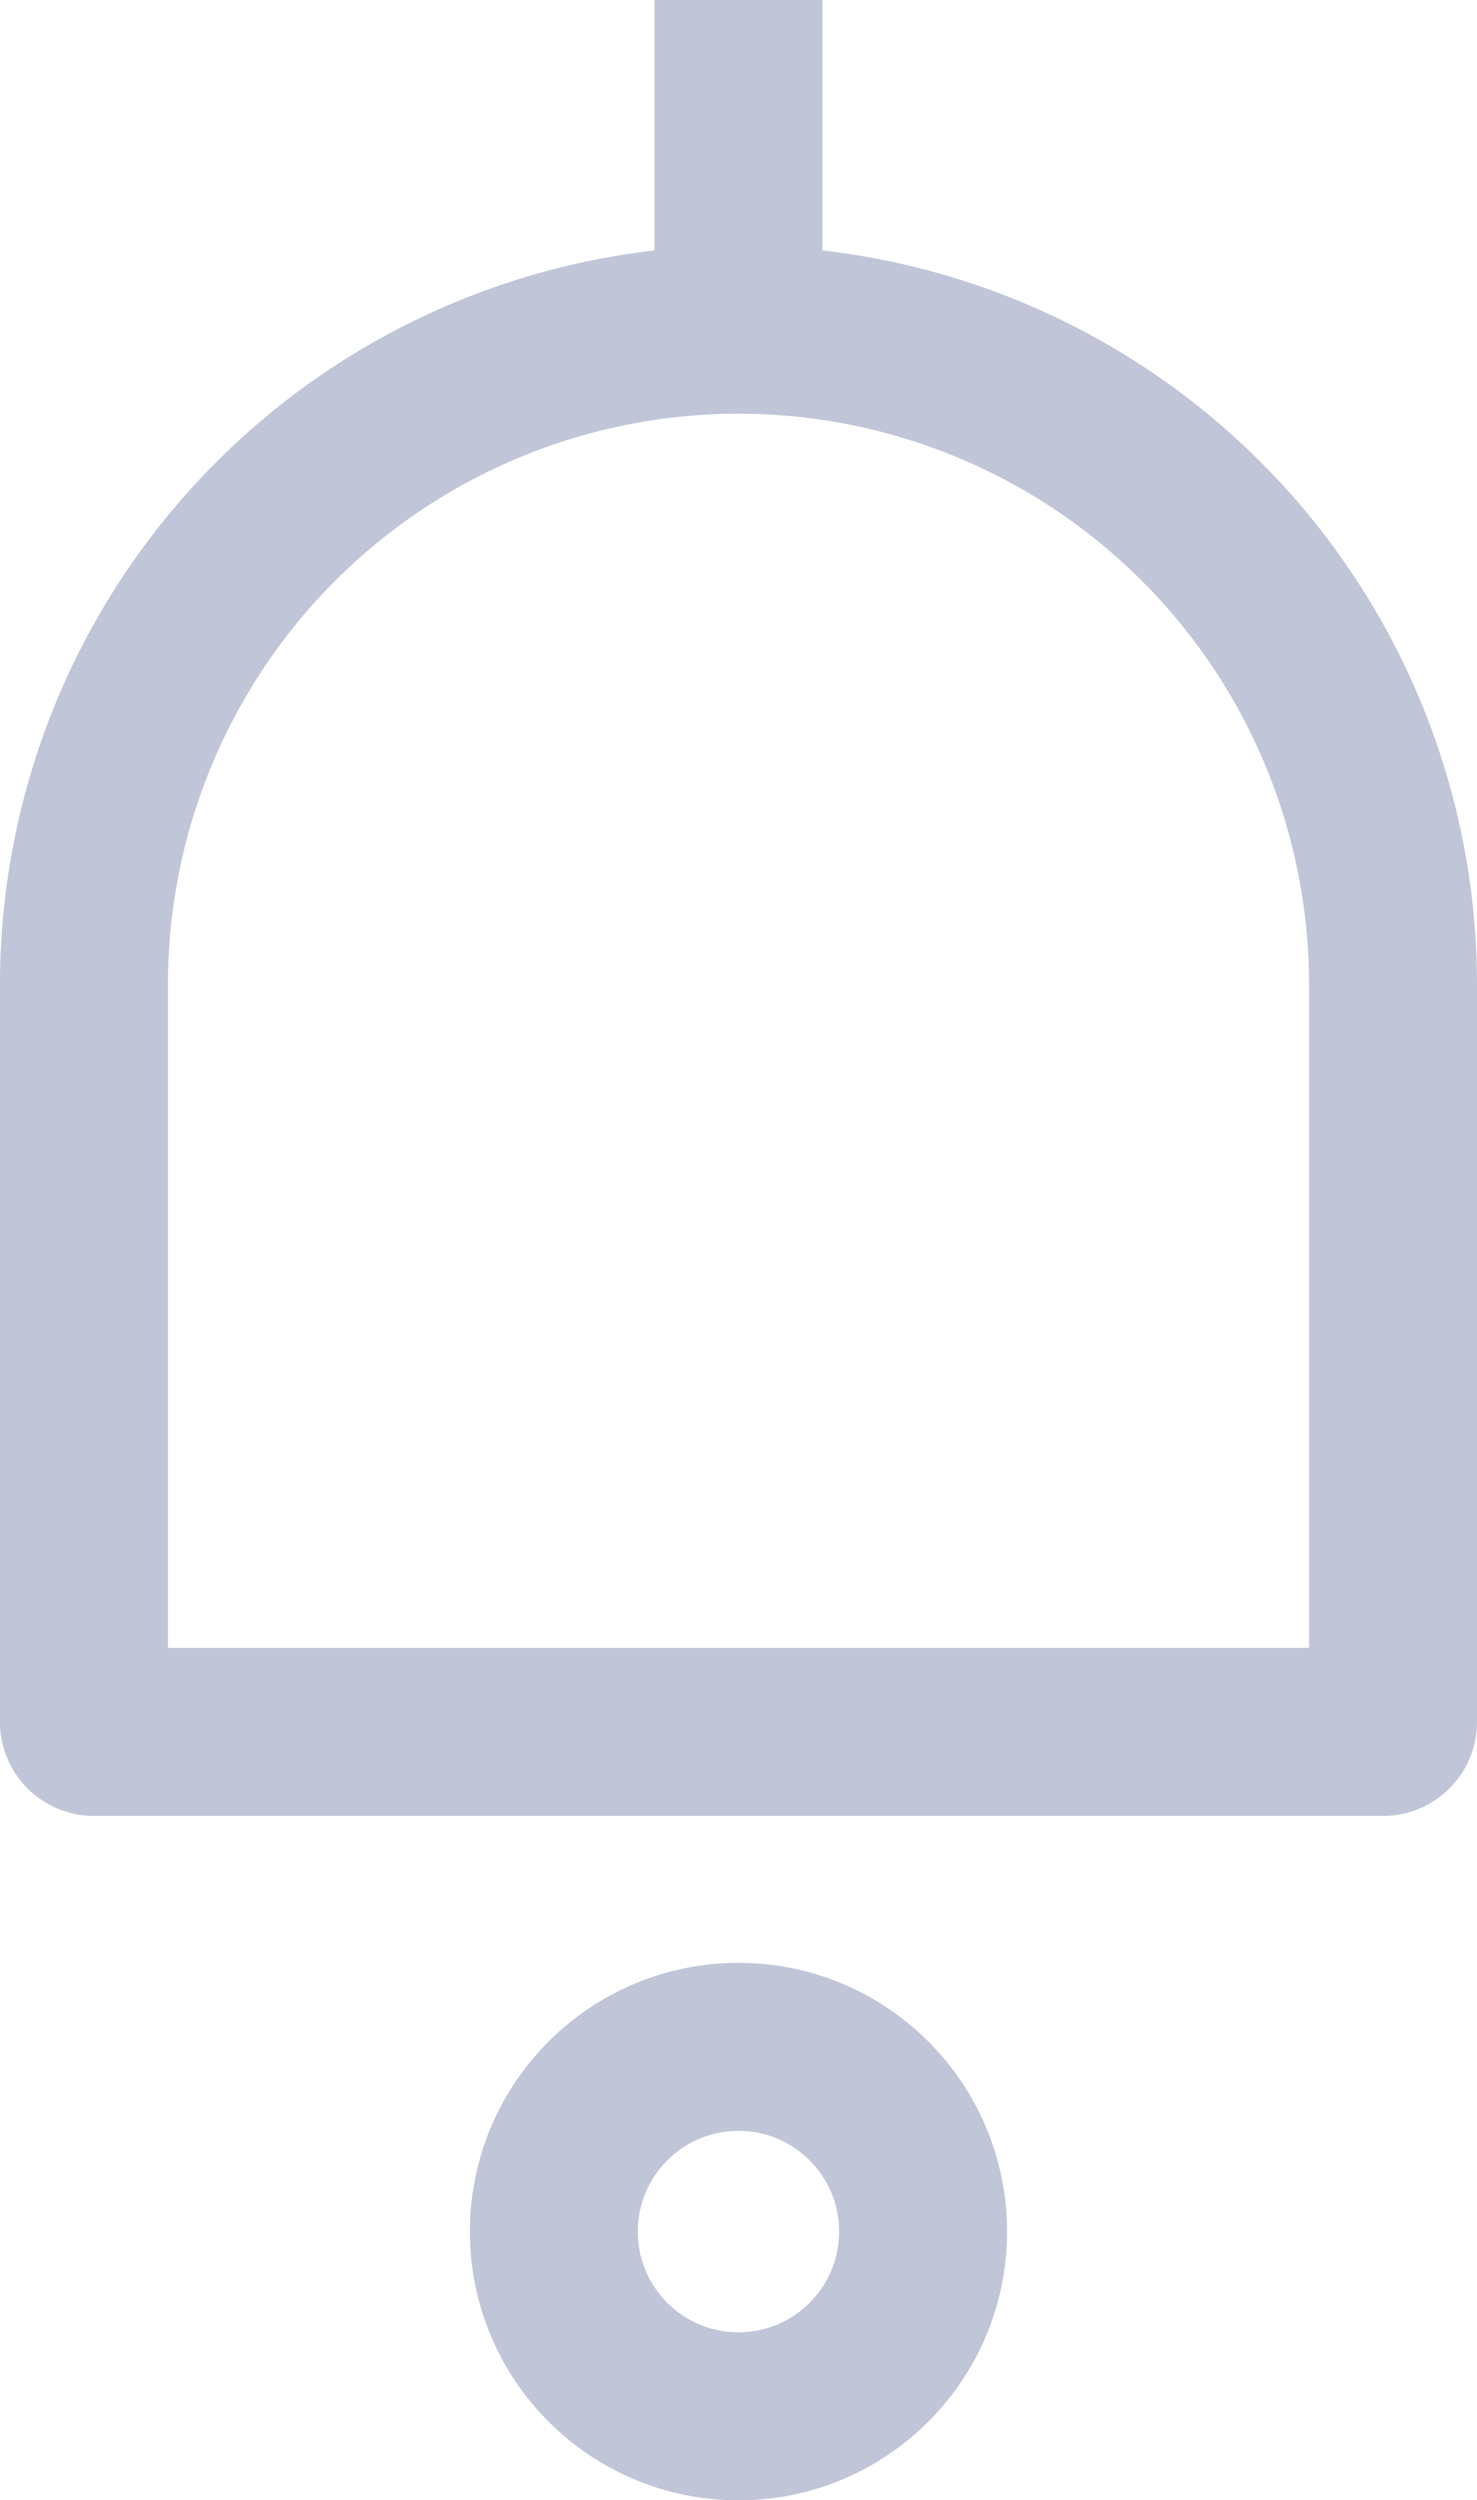 <svg xmlns="http://www.w3.org/2000/svg" width="26.385" height="44.638" viewBox="0 0 26.385 44.638">
  <g id="Group_26" data-name="Group 26" transform="translate(0 1)">
    <g id="Group_24" data-name="Group 24" transform="translate(0 0.5)">
      <path id="Line" d="M1,.5V3.386" transform="translate(12.192 -0.5)" fill="none" stroke="#c0c5d8" stroke-linecap="square" stroke-miterlimit="10" stroke-width="3"/>
      <g id="Group_23" data-name="Group 23" transform="translate(0 2.886)">
        <g id="Rectangle" fill="none" stroke="#c0c5d8" stroke-miterlimit="10" stroke-width="3">
          <path d="M13.192,0h0A13.192,13.192,0,0,1,26.385,13.192V28.034a0,0,0,0,1,0,0H0a0,0,0,0,1,0,0V13.192A13.192,13.192,0,0,1,13.192,0Z" stroke="none"/>
          <path d="M13.192,1.5h0A11.692,11.692,0,0,1,24.885,13.192V26.356a.178.178,0,0,1-.178.178H1.678a.178.178,0,0,1-.178-.178V13.192A11.692,11.692,0,0,1,13.192,1.5Z" fill="none"/>
        </g>
        <circle id="Oval" cx="3.298" cy="3.298" r="3.298" transform="translate(9.894 32.157)" fill="none" stroke="#c0c5d8" stroke-miterlimit="10" stroke-width="3"/>
      </g>
    </g>
  </g>
</svg>
